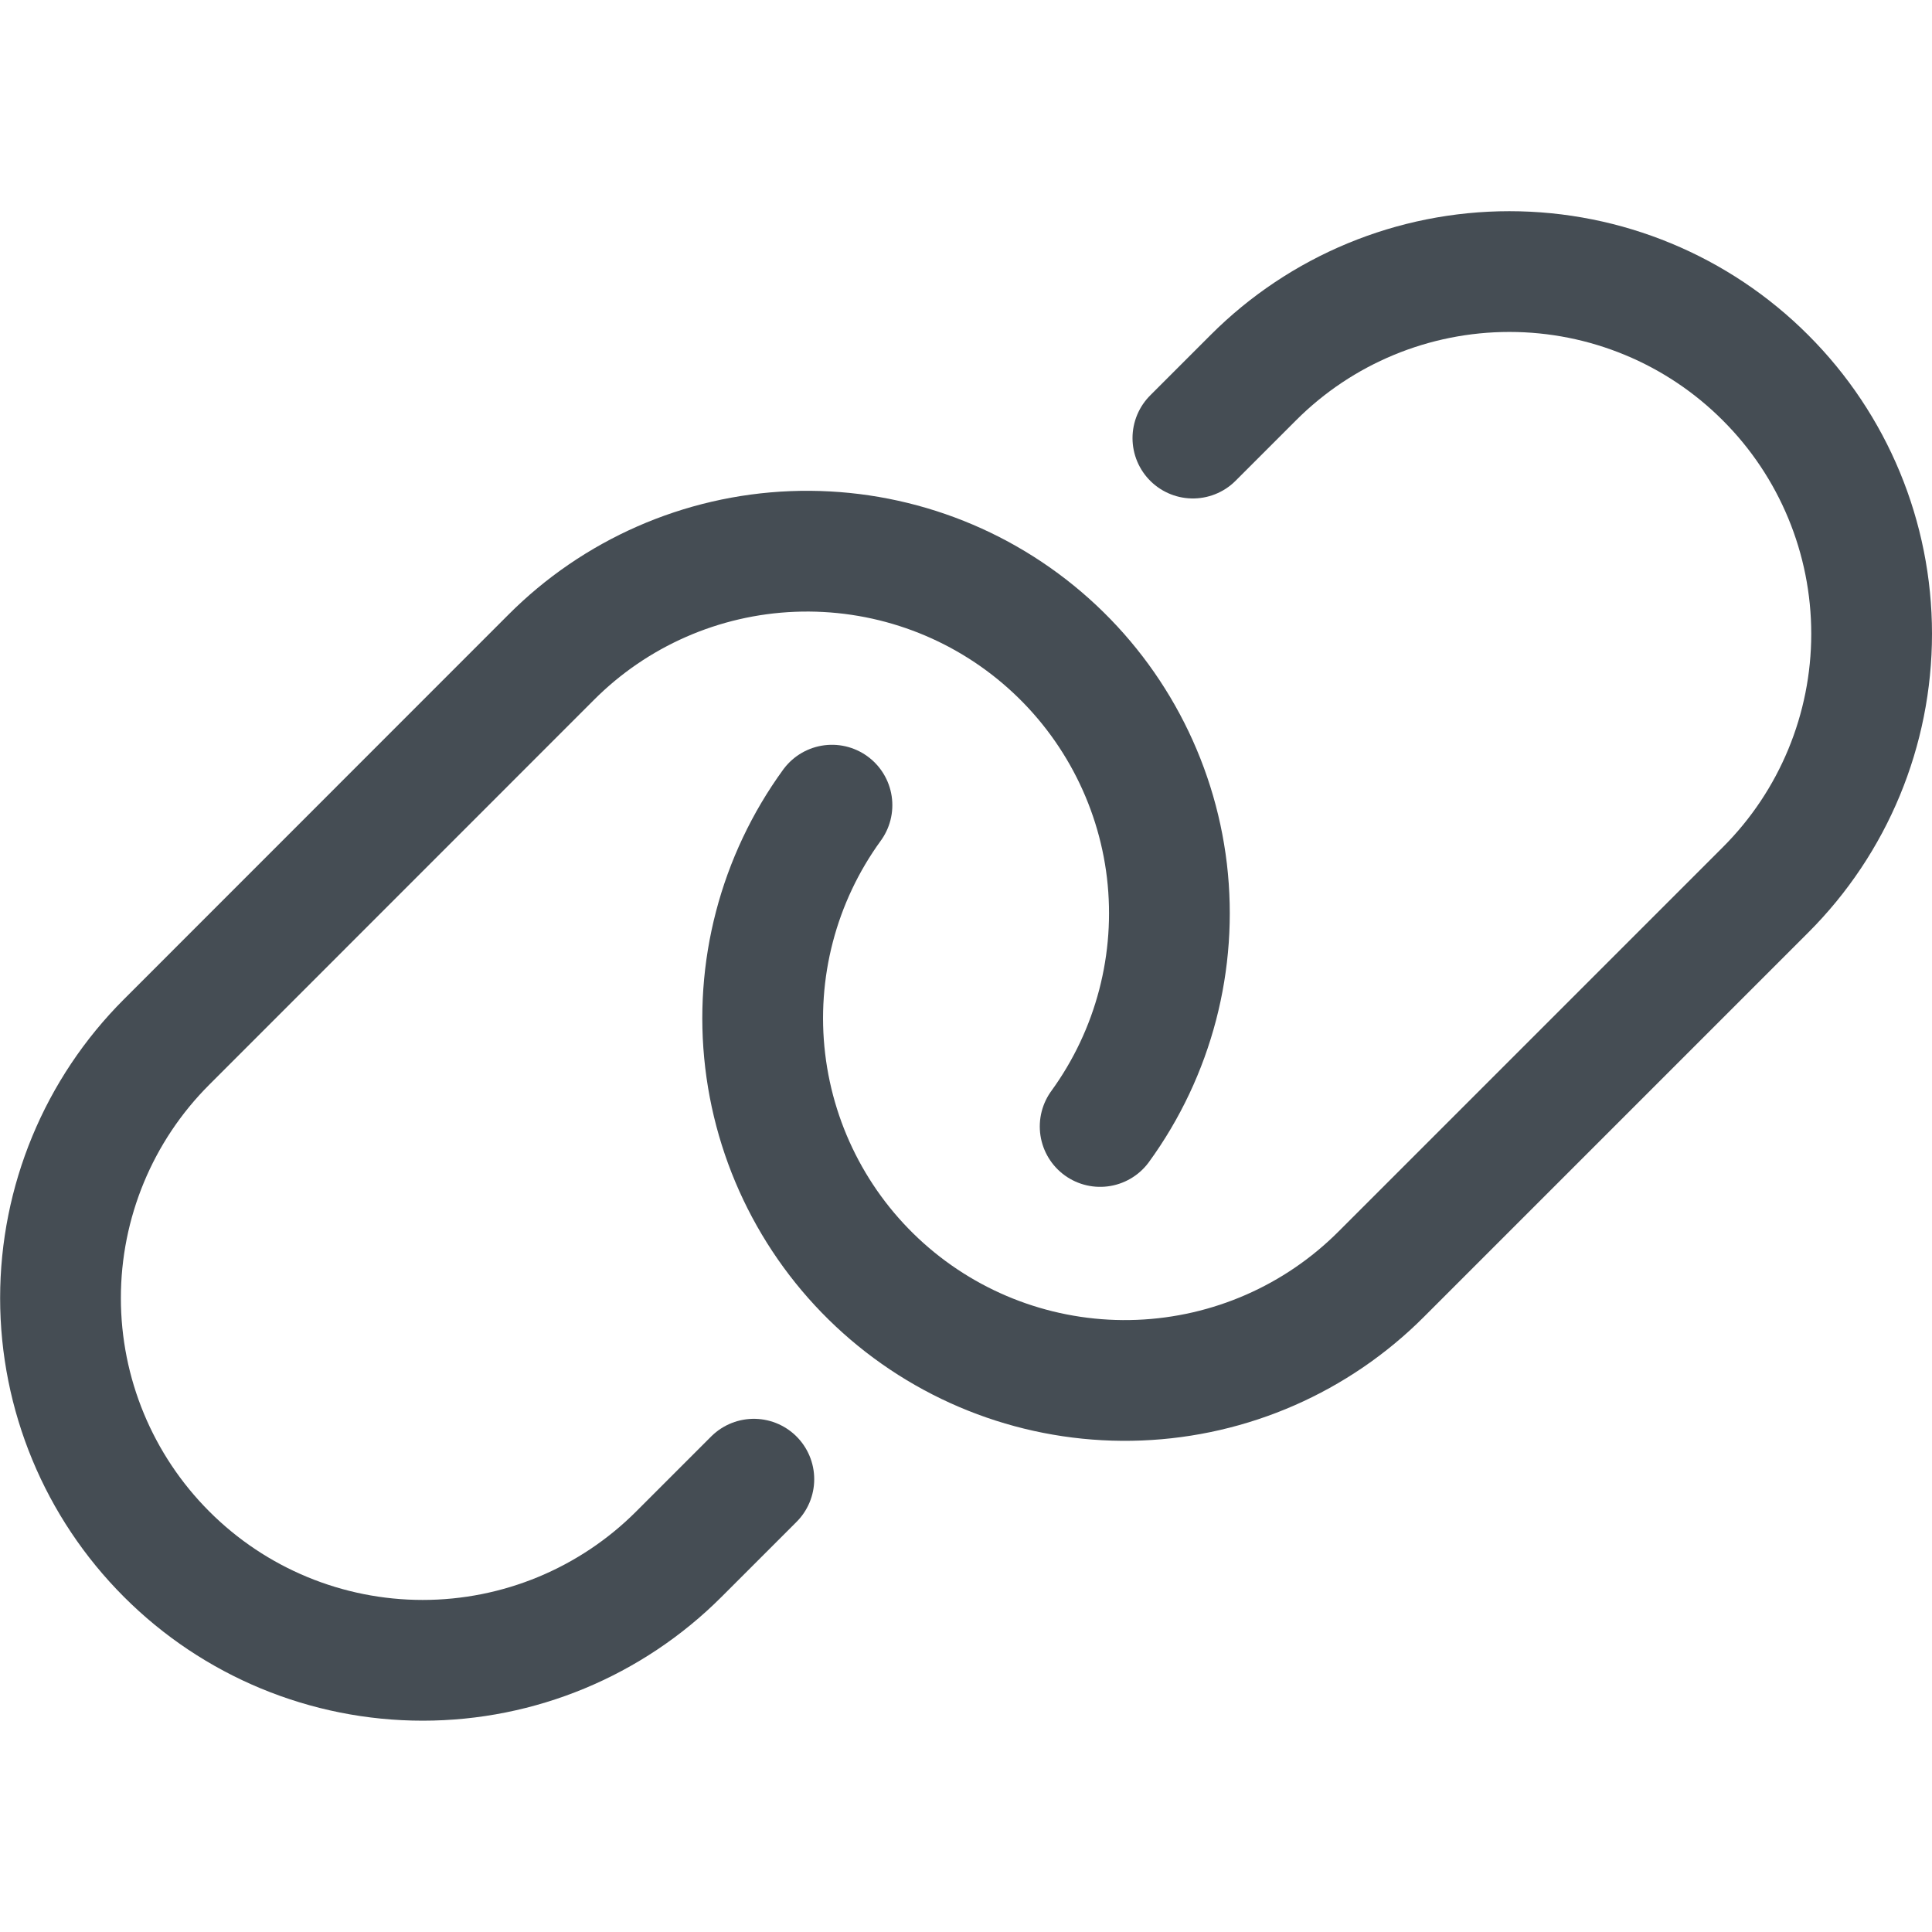 <?xml version="1.0" encoding="UTF-8" standalone="no"?>
<svg
   xmlns:dc="http://purl.org/dc/elements/1.1/"
   xmlns:cc="http://creativecommons.org/ns#"
   xmlns:rdf="http://www.w3.org/1999/02/22-rdf-syntax-ns#"
   xmlns:svg="http://www.w3.org/2000/svg"
   xmlns="http://www.w3.org/2000/svg"
   xmlns:sodipodi="http://sodipodi.sourceforge.net/DTD/sodipodi-0.dtd"
   xmlns:inkscape="http://www.inkscape.org/namespaces/inkscape"
   width="16"
   height="16"
   viewBox="0 0 16 16"
   fill="none"
   version="1.1"
   id="svg6"
   sodipodi:docname="nf_link.svg"
   inkscape:version="1.0.1 (3bc2e813f5, 2020-09-07)">
  <defs
     id="defs10" />
  <sodipodi:namedview
     pagecolor="#ffffff"
     bordercolor="#666666"
     borderopacity="1"
     objecttolerance="10"
     gridtolerance="10"
     guidetolerance="10"
     inkscape:pageopacity="0"
     inkscape:pageshadow="2"
     inkscape:window-width="2560"
     inkscape:window-height="1009"
     id="namedview8"
     showgrid="false"
     inkscape:zoom="42.527422"
     inkscape:cx="11.981763"
     inkscape:cy="8.7631133"
     inkscape:window-x="-8"
     inkscape:window-y="-8"
     inkscape:window-maximized="1"
     inkscape:current-layer="svg6" />
  <path
     d="m 6.243,12.25 -0.621,0.621 c -0.563,0.563 -1.326,0.879 -2.121,0.879 -0.796,0 -1.559,-0.316 -2.121,-0.879 -0.563,-0.563 -0.879,-1.326 -0.879,-2.121 0,-0.796 0.316,-1.559 0.879,-2.121 l 3.182,-3.183 C 5.094,4.911 5.81,4.597 6.564,4.567 7.319,4.537 8.057,4.792 8.632,5.283 9.206,5.773 9.575,6.462 9.664,7.212 9.752,7.962 9.555,8.718 9.111,9.329"
     stroke="#454d54"
     stroke-linecap="round"
     stroke-linejoin="round"
     id="path2" />
  <path
     d="m 9.879,3.628 0.5,-0.5 C 10.941,2.565 11.704,2.249 12.5,2.249 c 0.796,0 1.559,0.316 2.121,0.879 C 15.184,3.69 15.5,4.453 15.5,5.249 c 0,0.796 -0.316,1.559 -0.879,2.121 l -3.182,3.182 c -0.534,0.535 -1.249,0.848 -2.004,0.878 -0.755,0.03 -1.493,-0.226 -2.067,-0.716 C 6.794,10.224 6.426,9.535 6.337,8.785 6.248,8.035 6.446,7.279 6.89,6.668"
     stroke="#454d54"
     stroke-linecap="round"
     stroke-linejoin="round"
     id="path4" />
</svg>
